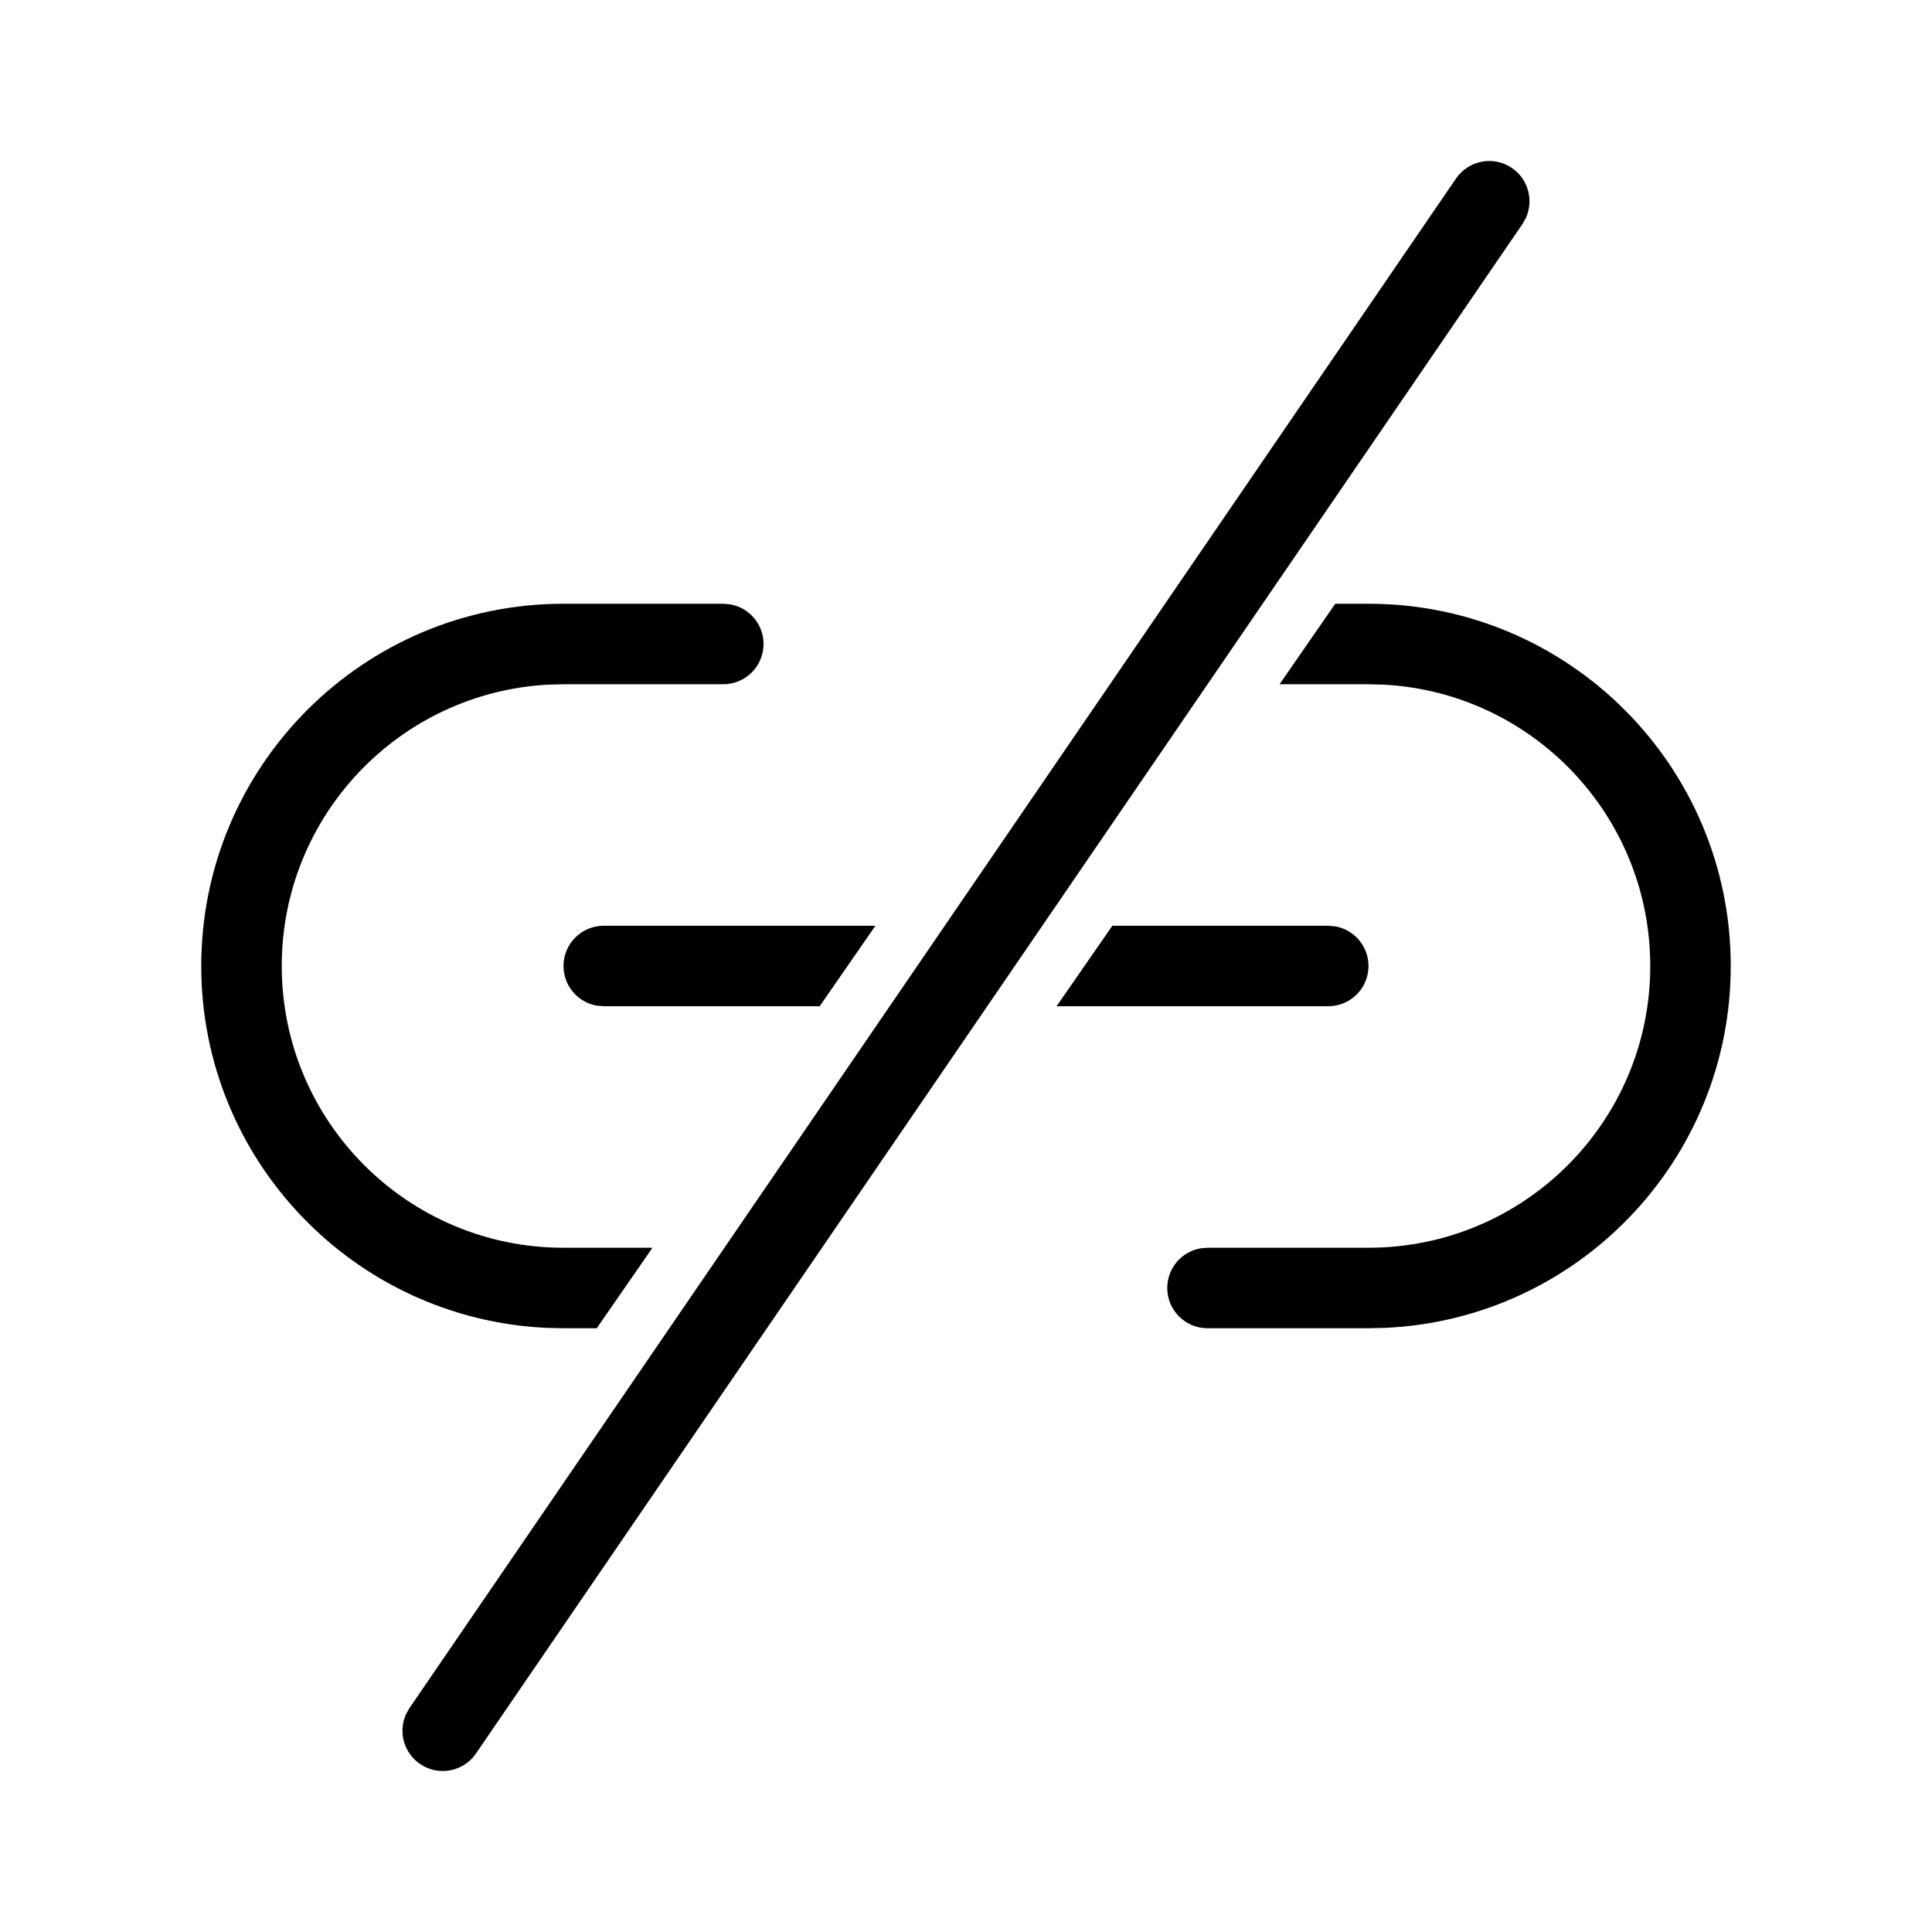 <svg width="24" height="24" viewBox="0 0 24 24" fill="none" xmlns="http://www.w3.org/2000/svg">
<path fill-rule="evenodd" clip-rule="evenodd" d="M18.782 2.087C18.554 1.931 18.243 1.99 18.087 2.218L5.087 21.218L5.043 21.296C4.946 21.513 5.015 21.774 5.218 21.913C5.446 22.069 5.757 22.01 5.913 21.782L18.913 2.782L18.957 2.704C19.053 2.487 18.985 2.226 18.782 2.087ZM15.895 8.5L16.587 7.5H17C19.485 7.5 21.5 9.515 21.5 12C21.5 14.414 19.599 16.384 17.212 16.495L17 16.5H15C14.724 16.5 14.5 16.276 14.5 16C14.5 15.755 14.677 15.55 14.91 15.508L15 15.5H17C18.933 15.5 20.5 13.933 20.5 12C20.5 10.131 19.036 8.605 17.192 8.505L17 8.5H15.895ZM16.5 12.5L13.125 12.5L13.818 11.5L16.5 11.5L16.59 11.508C16.823 11.55 17 11.755 17 12C17 12.276 16.776 12.5 16.5 12.5ZM7.5 11.5H10.875L10.182 12.5H7.5L7.41 12.492C7.177 12.45 7 12.245 7 12C7 11.724 7.224 11.5 7.5 11.5ZM8.105 15.5L7.413 16.5H7L6.788 16.495C4.401 16.384 2.5 14.414 2.5 12C2.5 9.515 4.515 7.5 7 7.5H8.985L9.075 7.508C9.308 7.55 9.485 7.755 9.485 8C9.485 8.276 9.261 8.5 8.985 8.5H7L6.808 8.505C4.964 8.605 3.5 10.131 3.5 12C3.5 13.933 5.067 15.5 7 15.5H8.105Z" fill="currentcolor"/>
</svg>
